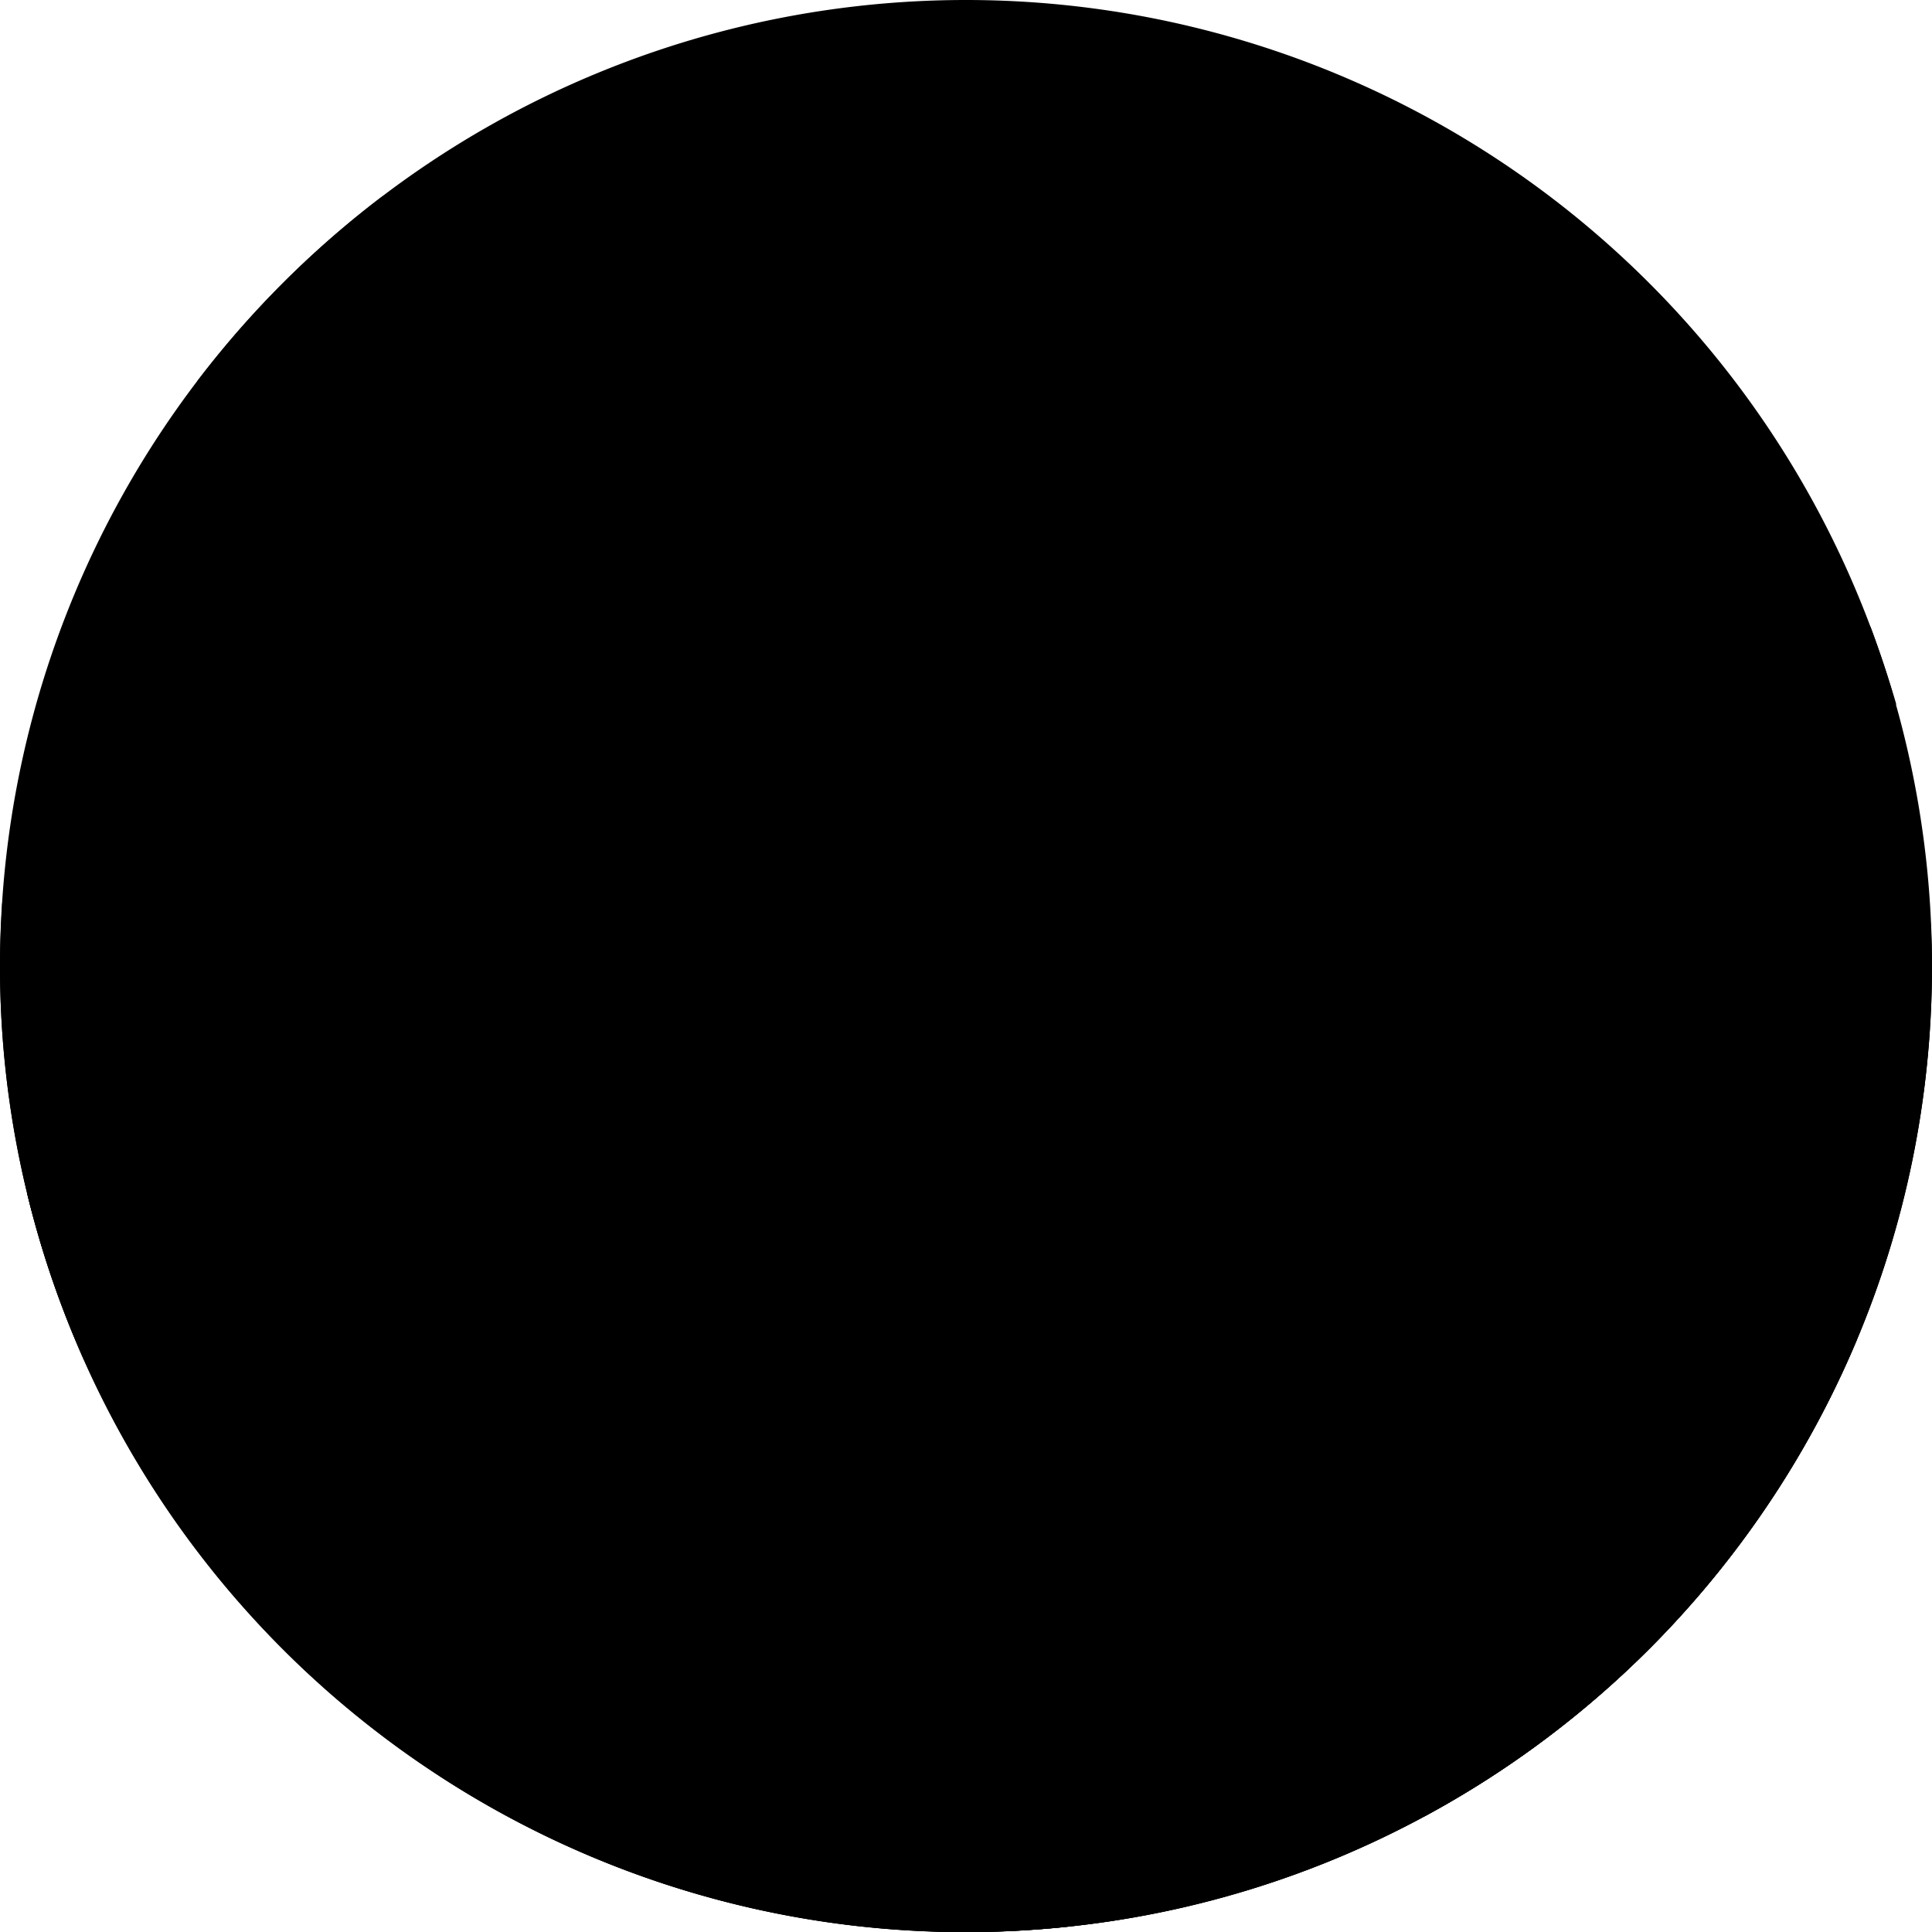 <svg xmlns="http://www.w3.org/2000/svg" width="19" height="19"><defs><clipPath id="a"><path data-name="矩形 738" transform="translate(6071 2368)" stroke="#707070" d="M0 0h19v19H0z"/></clipPath><clipPath id="b"><path data-name="路径 132" d="M0 0h5.333L11 6.714v7.993L4.483 21H0z" transform="rotate(30 -1369.213 12568.327)"/></clipPath></defs><g transform="translate(-6071 -2368)" clip-path="url(#a)"><g data-name="组 436"><g data-name="组 434"><path data-name="路径 107" d="M6071 2377.5a9.5 9.5 0 109.5-9.5 9.5 9.5 0 00-9.5 9.5z"/><path data-name="路径 108" d="M6085.566 2371.012a.731.731 0 00-.221.037 1.229 1.229 0 00-2.021 0 .731.731 0 00-.221-.037.739.739 0 00-.739.739h3.942a.739.739 0 00-.74-.739z"/><path data-name="路径 109" d="M6075.793 2379.378a6.5 6.5 0 106.5-6.5 6.5 6.5 0 00-6.5 6.5z"/><path data-name="路径 110" d="M6078.194 2379.378a4.1 4.1 0 104.1-4.1 4.1 4.1 0 00-4.1 4.1z"/><path data-name="路径 111" d="M6080.416 2379.378a1.878 1.878 0 101.878-1.878 1.878 1.878 0 00-1.878 1.878z"/><path data-name="路径 112" d="M6071.022 2376.884c-.013.2-.022.409-.022.616a9.462 9.462 0 00.827 3.875 46.2 46.2 0 006.834.167 28.878 28.878 0 003.984-.709c.421-.191.187-1.494.187-1.494-3.635 0-5.432-3.554-11.81-2.455z"/><path data-name="路径 113" d="M6082.832 2379.338c-3.635 0-5.432-3.554-11.81-2.455v.1c5.634-.993 7.3 2.777 10.608 2.777a4.675 4.675 0 01.015 1.317 6.455 6.455 0 001-.247c.421-.189.187-1.492.187-1.492z"/><path data-name="路径 114" d="M6089.978 2378.113c-6.157.006-8.49 2.451-13.462 2.451v2.069l8.495 3.229a9.5 9.5 0 004.967-7.749z"/><path data-name="路径 115" d="M6076.516 2380.564v.678a1.9 1.9 0 001.125.227c2.2 0 6.285-2.5 8.084-2.919-3.344.706-5.571 2.014-9.209 2.014z"/><path data-name="路径 116" d="M6071.266 2379.733a9.493 9.493 0 0010.271 7.211c.484-1.328 1.146-3.927 1.146-3.927-2.452 0-5.114-3.371-11.377-3.371l-.04.086z"/><path data-name="路径 117" d="M6082.489 2383.008c-2.4-.168-5.085-3.363-11.183-3.363l-.04.086c.023.094.048.187.074.281 4.363.034 6.508 3 11.15 3z"/><path data-name="路径 118" d="M6079.187 2374.928a1.088 1.088 0 00-1.365-1.064 1.567 1.567 0 00-2.721 1.064zm7.262 0a.607.607 0 00-.761-.594.874.874 0 00-1.518.594z"/><path data-name="路径 119" d="M6080.499 2387.001a9.5 9.5 0 008.761-5.823h-.181c-5.425 0-9.249 4.266-13.753 4.289a9.453 9.453 0 005.173 1.534z"/><path data-name="路径 120" d="M6082.23 2374.644a1.006 1.006 0 00-.3.052 1.691 1.691 0 00-2.782 0 1.006 1.006 0 00-.3-.052 1.017 1.017 0 00-1.017 1.017h5.418a1.017 1.017 0 00-1.019-1.017zm7.167-.478a.8.8 0 00-.636-.05 1.421 1.421 0 00-2.338 0 .844.844 0 00-.256-.043.855.855 0 00-.855.855h4.337a10.542 10.542 0 00-.252-.759zm-16.458-2.416h4.12a1.6 1.6 0 00-2-1.56 2.342 2.342 0 00-.293-.263 9.553 9.553 0 00-1.827 1.823zm5.6 0a1.061 1.061 0 011.33-1.038 1.528 1.528 0 012.653 1.038h-3.984z"/><path data-name="路径 121" d="M6080.194 2372.29a1.061 1.061 0 011.33-1.038 1.528 1.528 0 012.653 1.038h-3.984z"/><path data-name="路径 122" d="M6073.692 2376.933a.1.1 0 01-.1-.1v-1.108a.103.103 0 01.206 0v1.108a.1.1 0 01-.106.1z"/><path data-name="路径 123" d="M6074.325 2375.643a.633.633 0 01-1.266 0c0-.35.283-1.425.633-1.425s.633 1.075.633 1.425z"/><path data-name="路径 124" d="M6086.306 2378.928a.166.166 0 01-.166-.166v-1.782a.166.166 0 01.331 0v1.783a.166.166 0 01-.165.165z"/><path data-name="路径 125" d="M6087.322 2376.852a1.019 1.019 0 11-2.037 0c0-.563.456-2.292 1.019-2.292s1.018 1.73 1.018 2.292zm.981 1.884a.1.1 0 01-.1-.1v-1.117a.104.104 0 01.208 0v1.115a.1.1 0 01-.107.1z"/><path data-name="路径 126" d="M6088.944 2377.435a.638.638 0 01-1.277 0c0-.353.286-1.436.638-1.436s.639 1.084.639 1.436z"/><path data-name="路径 127" d="M6077.962 2380.915a.106.106 0 01-.106-.106v-1.144a.106.106 0 01.213 0v1.144a.106.106 0 01-.107.106z"/><path data-name="路径 128" d="M6078.616 2379.584a.654.654 0 11-1.307 0c0-.361.293-1.471.654-1.471s.653 1.11.653 1.471z"/><path data-name="路径 129" d="M6074.907 2377.015a.064.064 0 01-.064-.064v-.688a.064.064 0 01.128 0v.688a.064.064 0 01-.064.064z"/><path data-name="路径 130" d="M6075.299 2376.214a.393.393 0 01-.786 0c0-.217.176-.885.393-.885s.393.668.393.885z"/></g><g data-name="蒙版组 4" clip-path="url(#b)" transform="translate(-15)"><g data-name="组 435" transform="translate(5763 2168)"><rect data-name="矩形 737" width="19" height="19" rx="9.5" transform="translate(323 200)"/><path data-name="路径 131" d="M327.487 212.952c.828-2.648-1.949-4.831 0-6.163s3.056.76 3.809-1.164 2.037-1.57 3.43-.968 8.195 2.551 4.968 4.209-6.487-1.9-6.053.647.342 3.387-1.431 3.438-5.551 2.649-4.723.001z"/></g></g></g></g></svg>